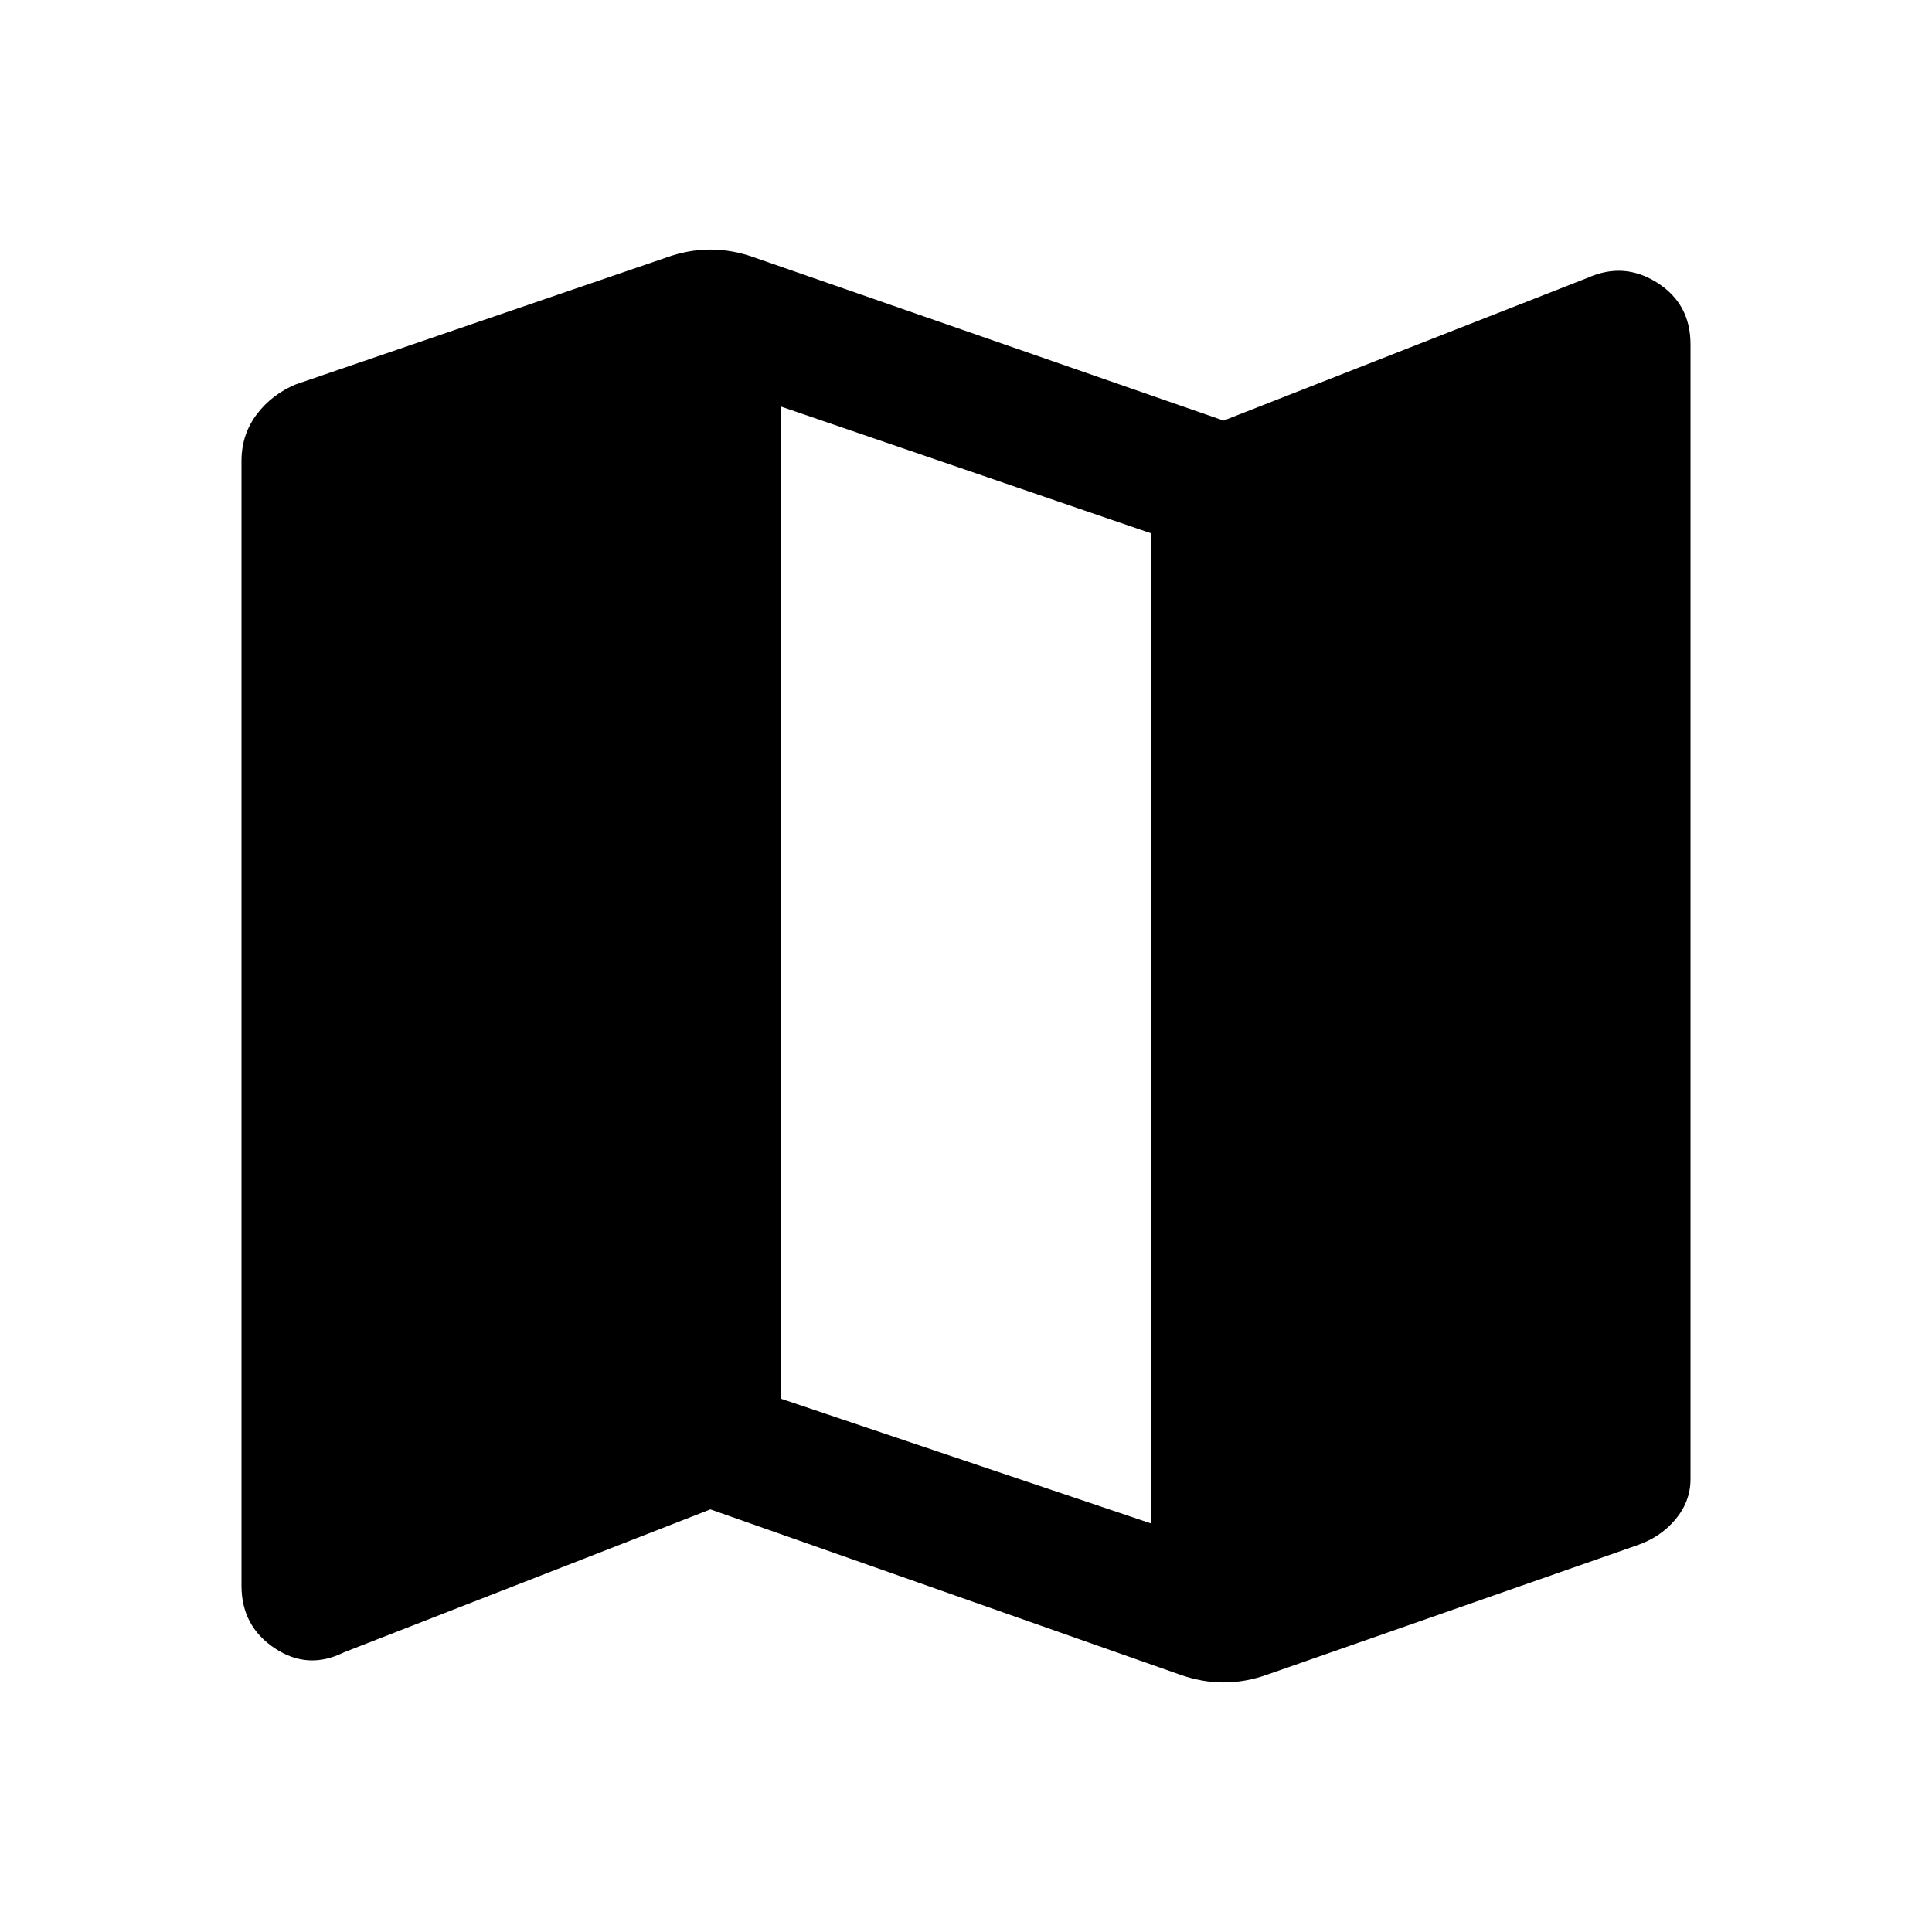 <svg xmlns="http://www.w3.org/2000/svg" height="40" width="40"><path d="m24.417 34.667-9.709-3.417-7.583 2.958q-.75.375-1.437-.083Q5 33.667 5 32.833V9.542q0-.542.312-.959.313-.416.813-.625l7.667-2.625q.458-.166.916-.166.459 0 .917.166l9.708 3.375 7.542-2.958q.75-.333 1.437.104.688.438.688 1.271v23.5q0 .458-.312.833-.313.375-.813.542l-7.625 2.667q-.458.166-.917.166-.458 0-.916-.166Zm-.584-3.125v-20.5l-7.666-2.625v20.541Z"/></svg>
